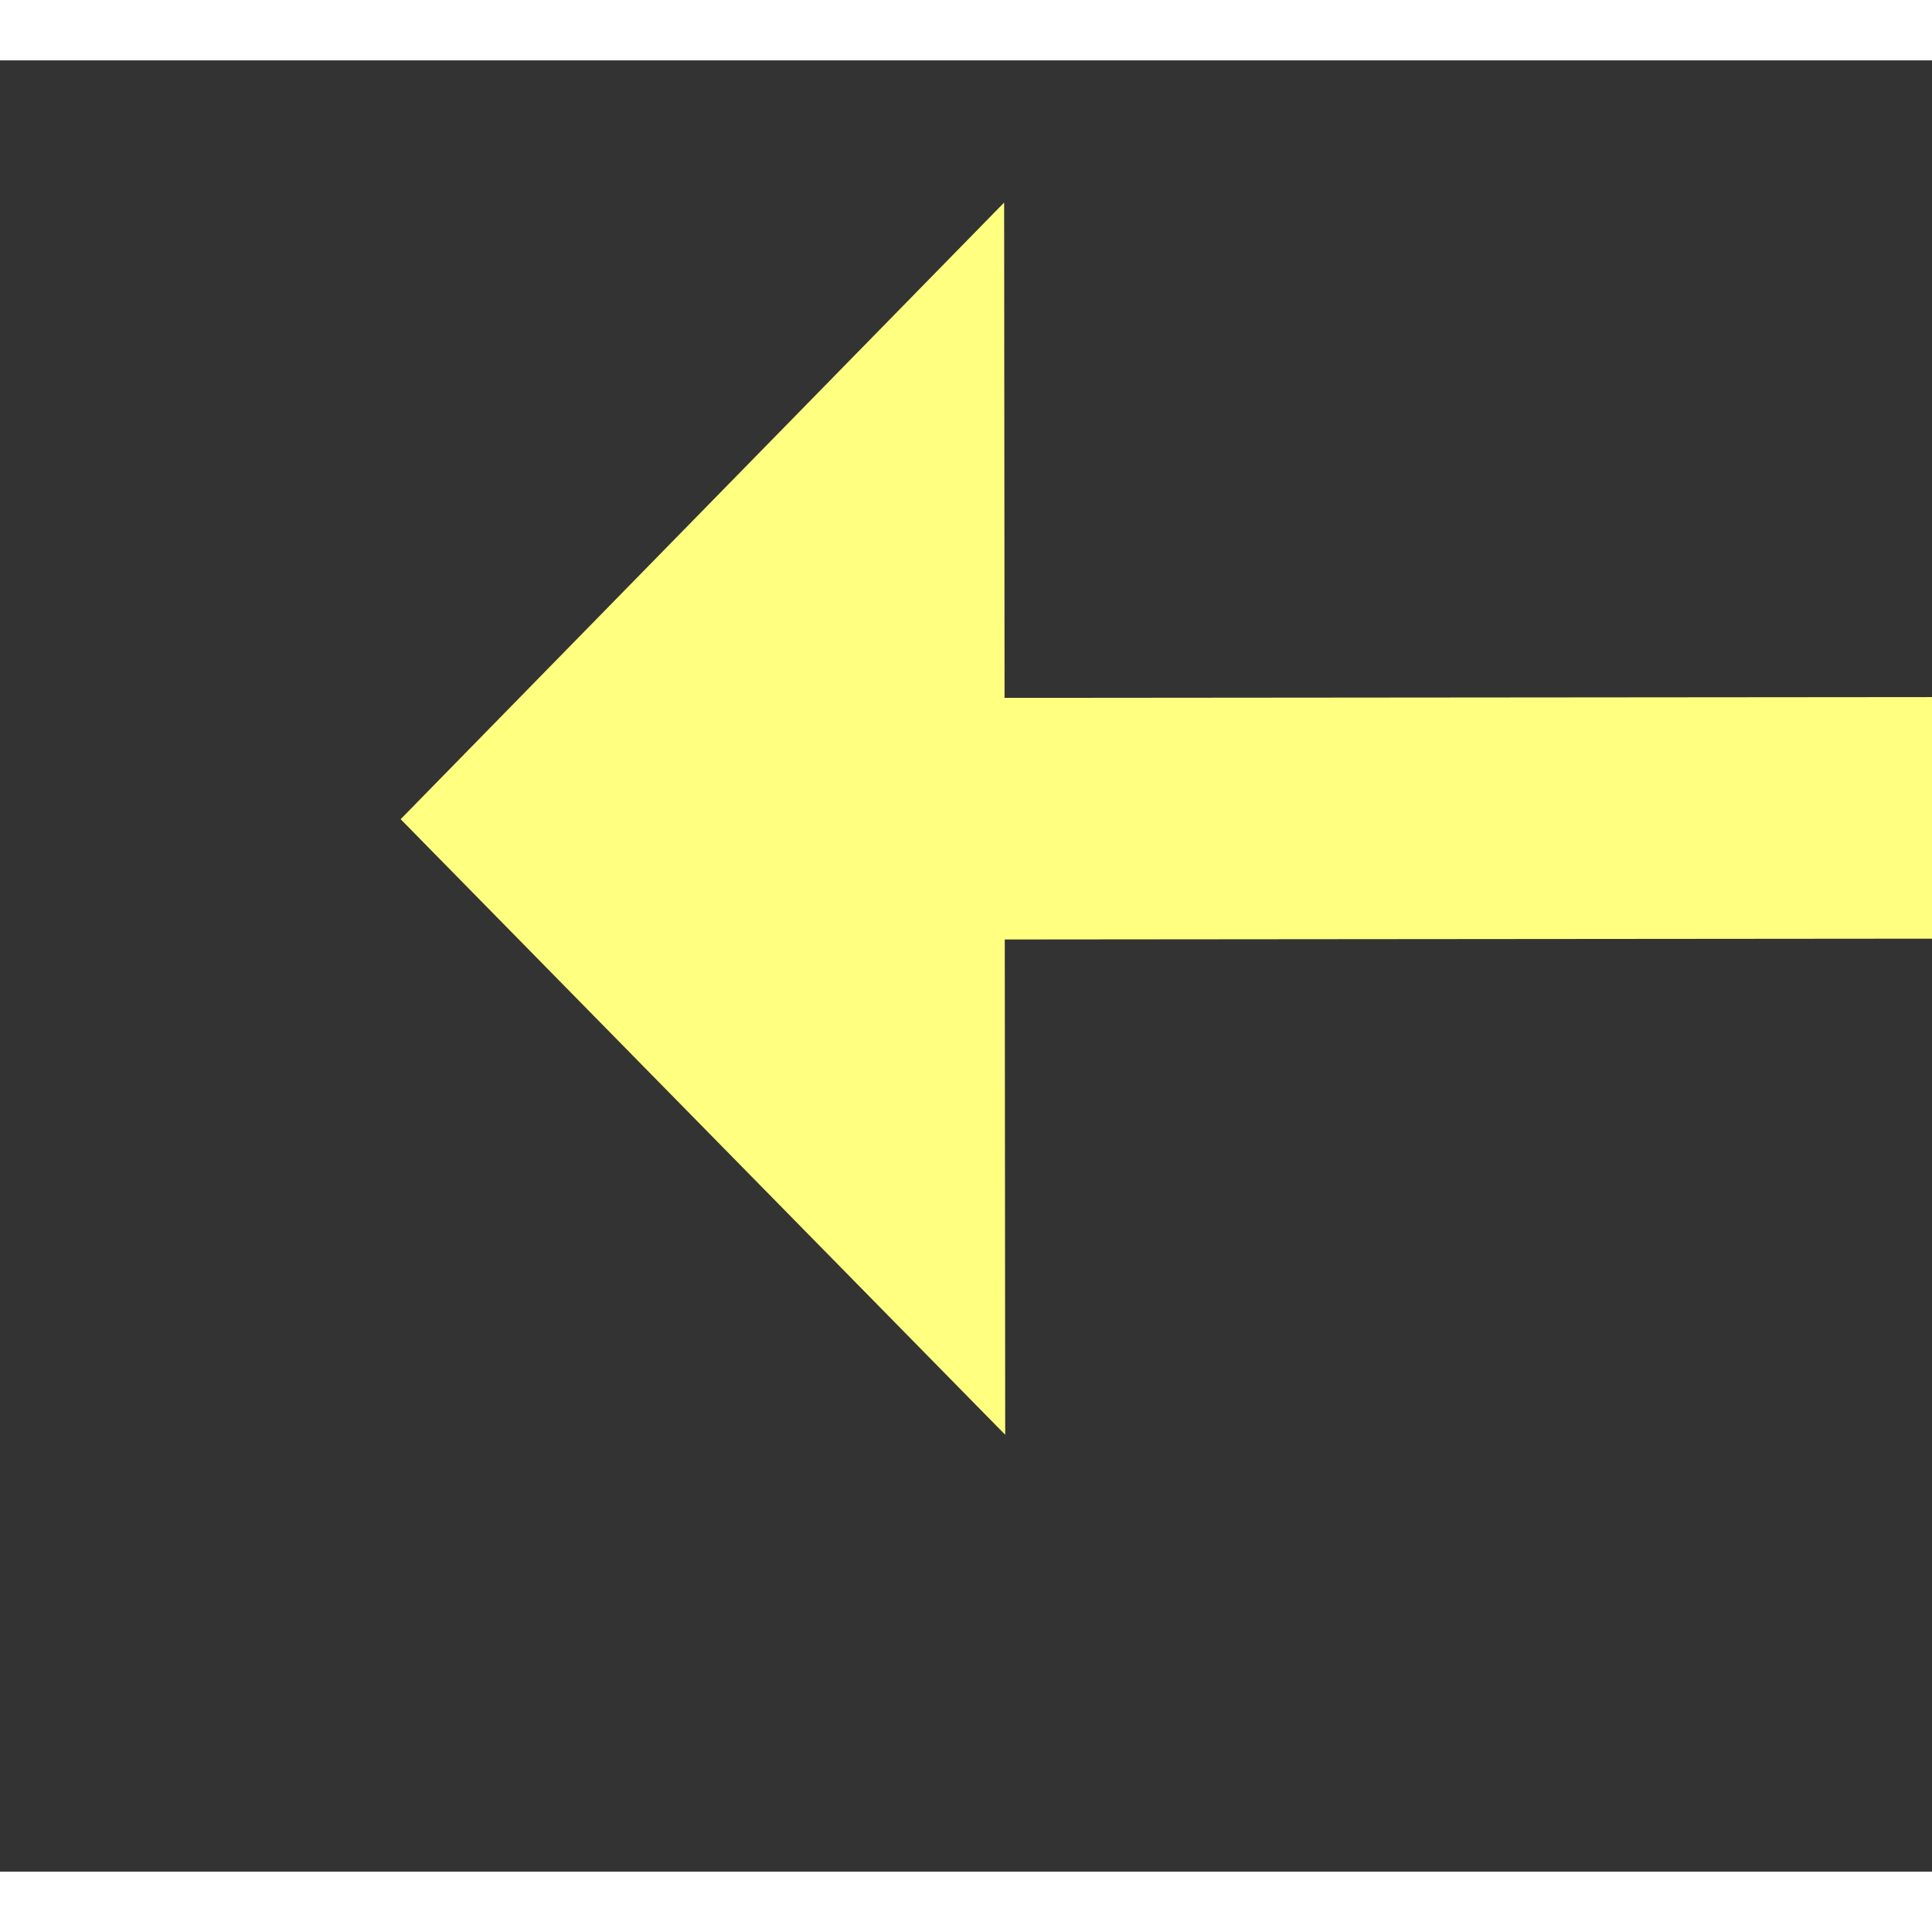 ﻿<?xml version="1.0" encoding="utf-8"?>
<svg version="1.1" xmlns:xlink="http://www.w3.org/1999/xlink" width="32px" height="32px" preserveAspectRatio="xMinYMid meet" viewBox="854 4519  32 30" xmlns="http://www.w3.org/2000/svg">
  <rect x="854" y="4519" width="32" height="30" fill="#333333" stroke="none"/>
  <g transform="matrix(0.866 0.5 -0.5 0.866 2383.558 172.441 )">
    <path d="M 939 4525.2  L 949 4515  L 939 4504.8  L 939 4525.2  Z " fill-rule="nonzero" fill="#ffff80" stroke="none" transform="matrix(-0.866 0.501 -0.501 -0.866 3944.6 7971.206 )" />
    <path d="M 856 4515  L 941 4515  " stroke-width="4" stroke="#ffff80" fill="none" transform="matrix(-0.866 0.501 -0.501 -0.866 3944.6 7971.206 )" />
  </g>
</svg>